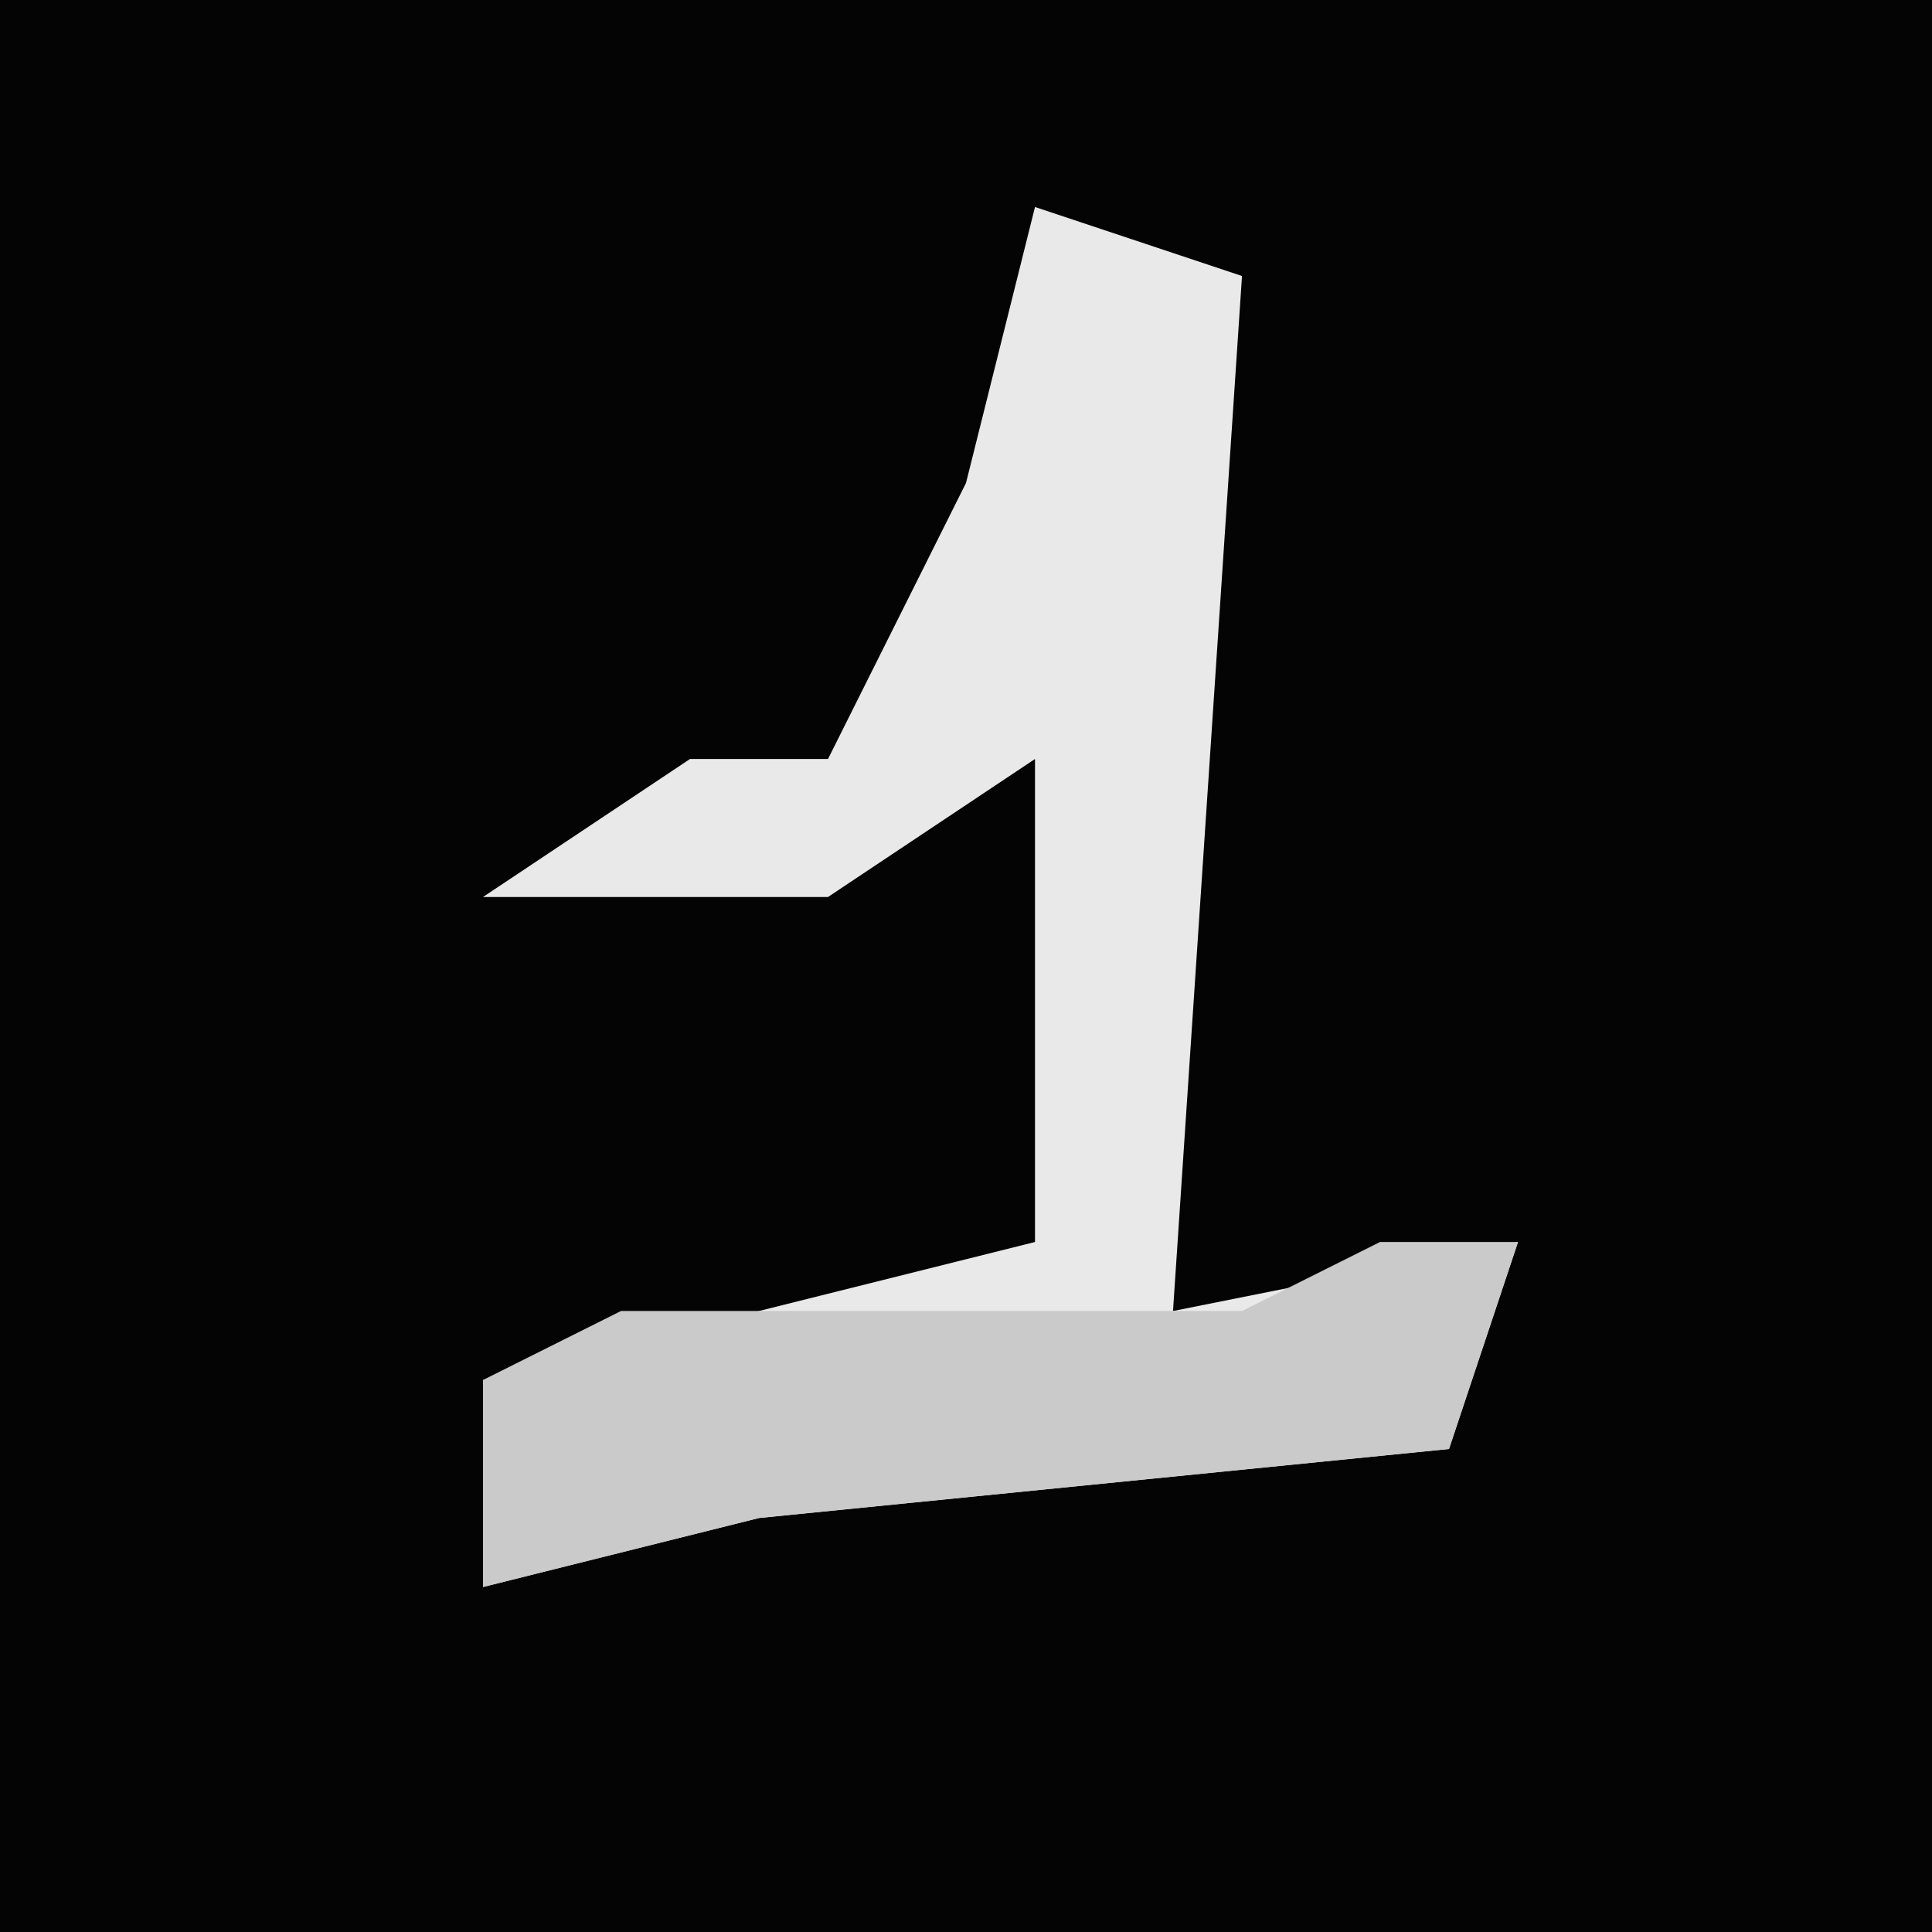 <?xml version="1.0" encoding="UTF-8"?>
<svg version="1.1" xmlns="http://www.w3.org/2000/svg" width="28" height="28">
<path d="M0,0 L28,0 L28,28 L0,28 Z " fill="#040404" transform="translate(0,0)"/>
<path d="M0,0 L3,1 L2,16 L7,15 L6,18 L-4,19 L-8,20 L-8,17 L0,15 L0,8 L-3,10 L-8,10 L-5,8 L-3,8 L-1,4 Z " fill="#E9E9E9" transform="translate(15,3)"/>
<path d="M0,0 L2,0 L1,3 L-9,4 L-13,5 L-13,2 L-11,1 L-2,1 Z " fill="#CACACA" transform="translate(20,18)"/>
</svg>
